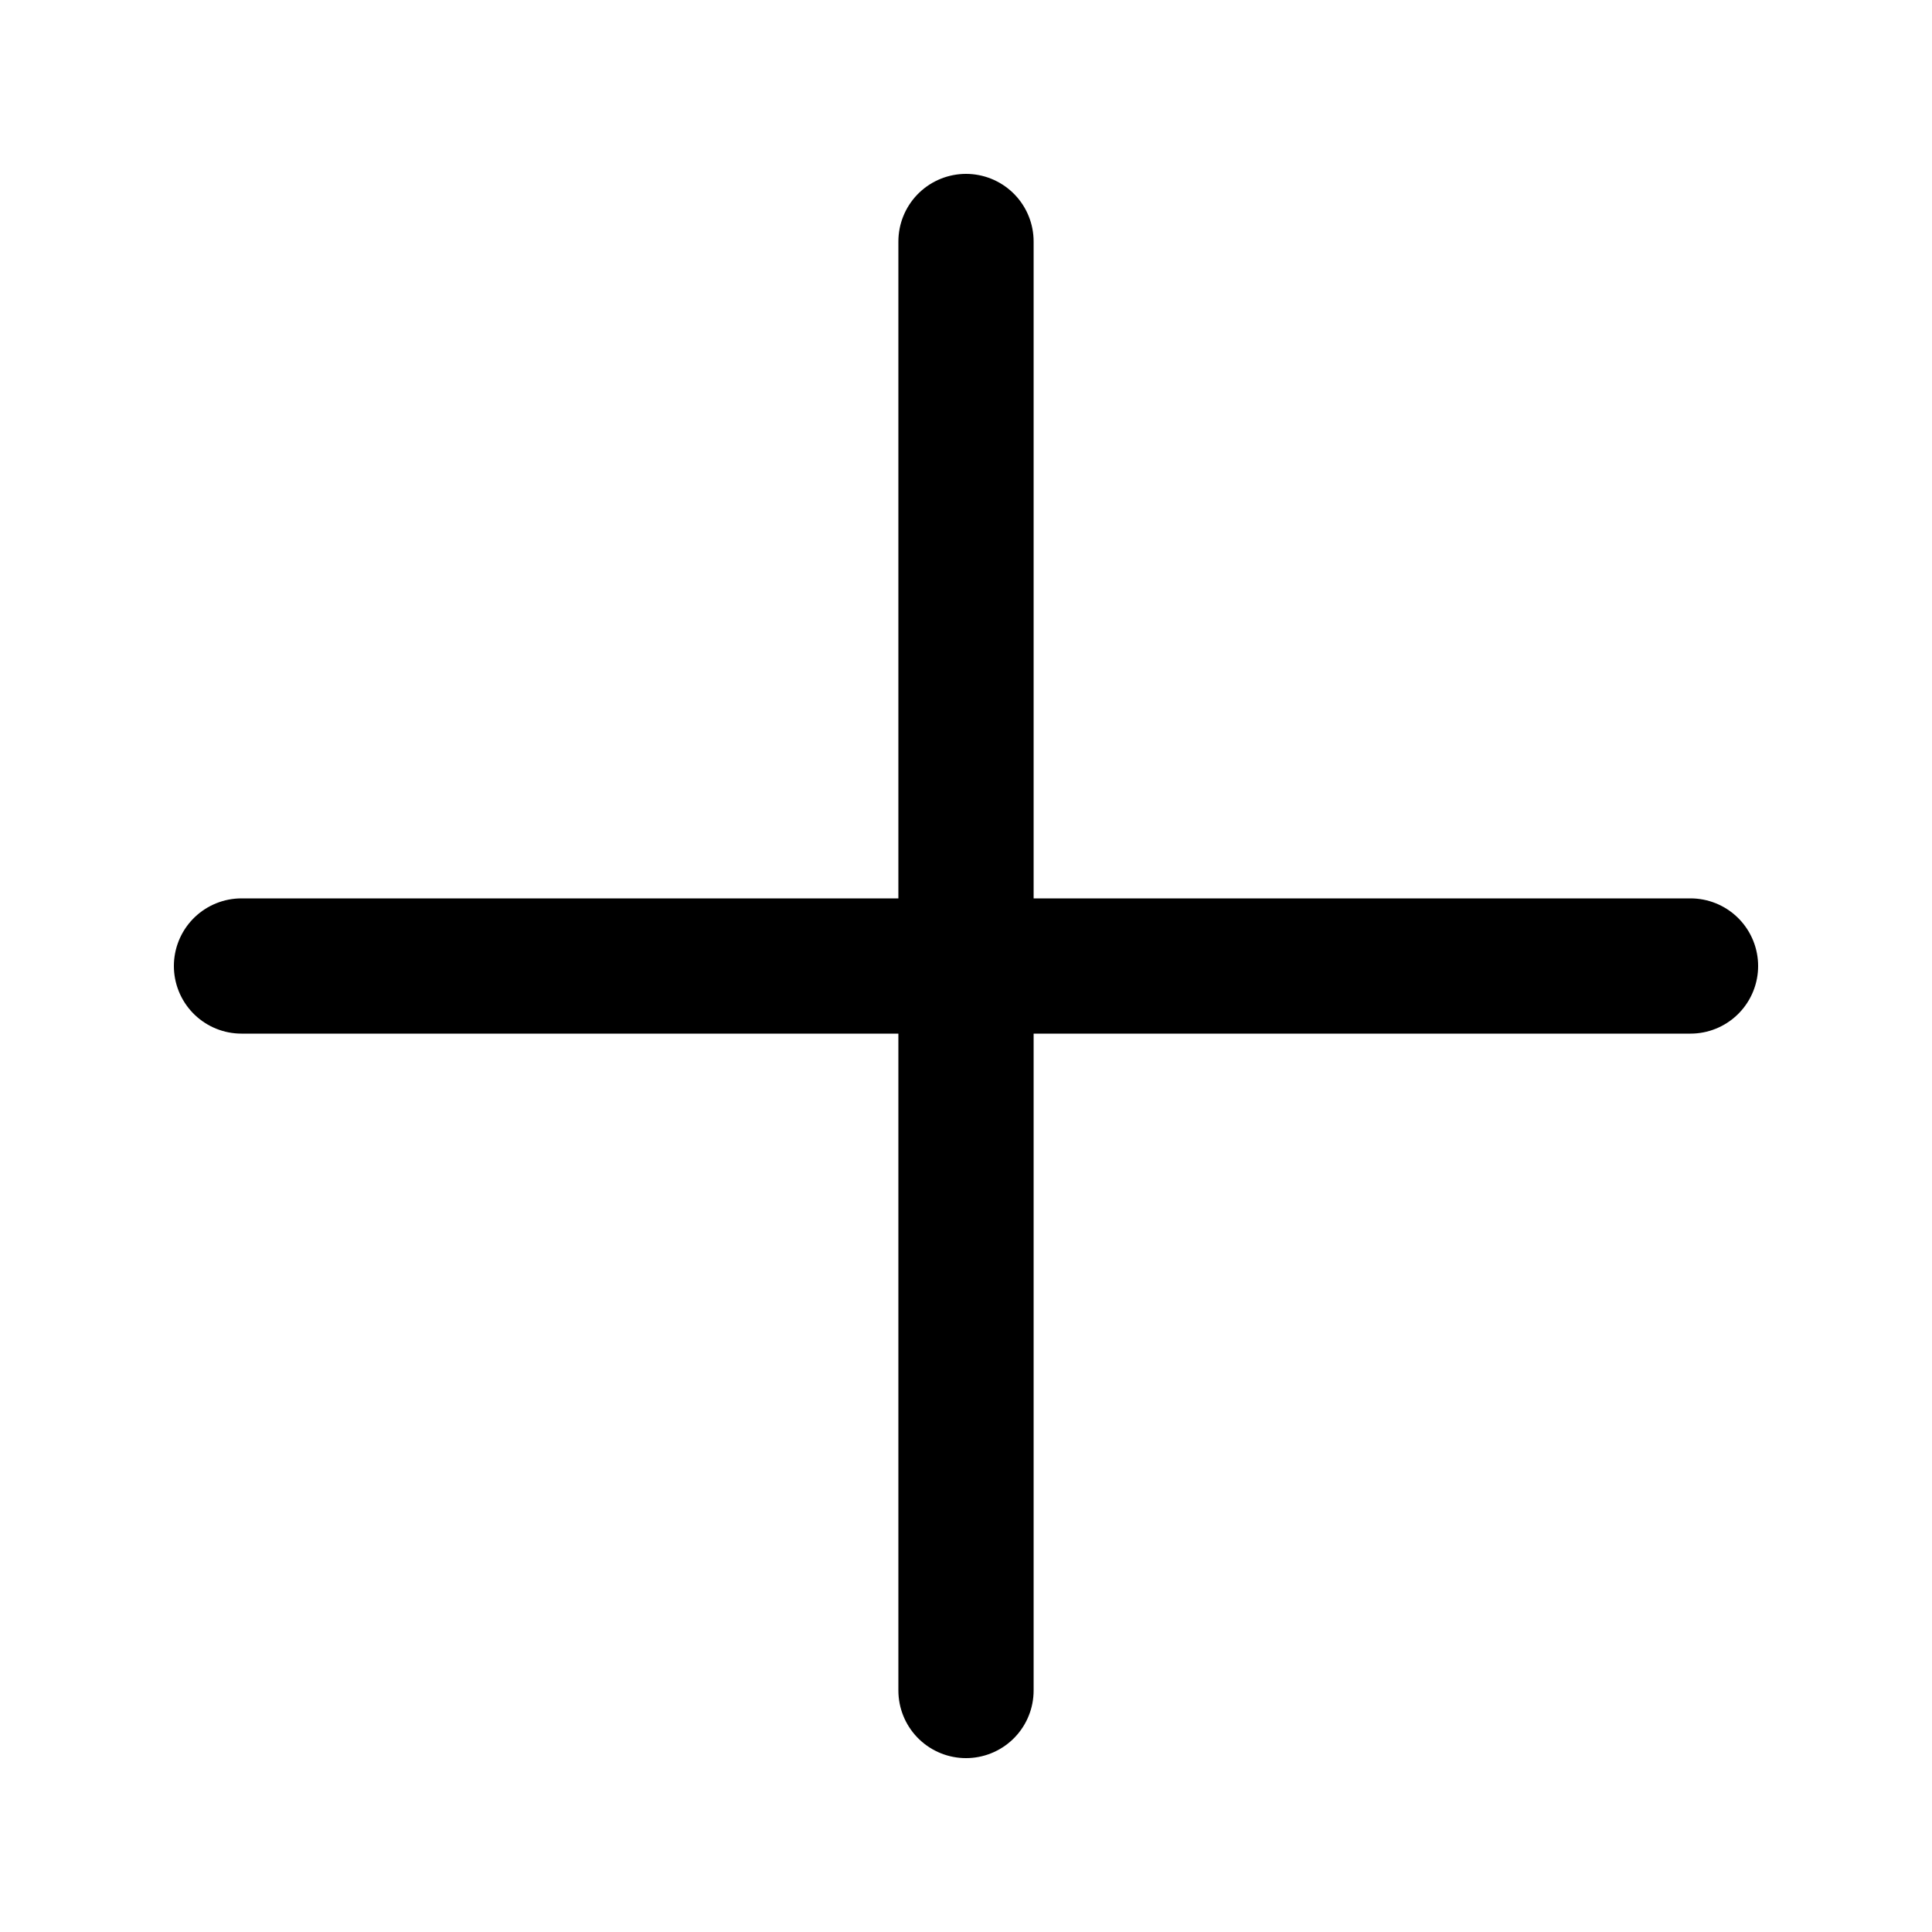 <svg width="20" height="20" viewBox="0 0 20 20" fill="none" xmlns="http://www.w3.org/2000/svg">
  <path d="M2.5 10H17.5M10 17.5V2.5" stroke="currentColor" stroke-width="1.4" stroke-linecap="round"/>
</svg>
